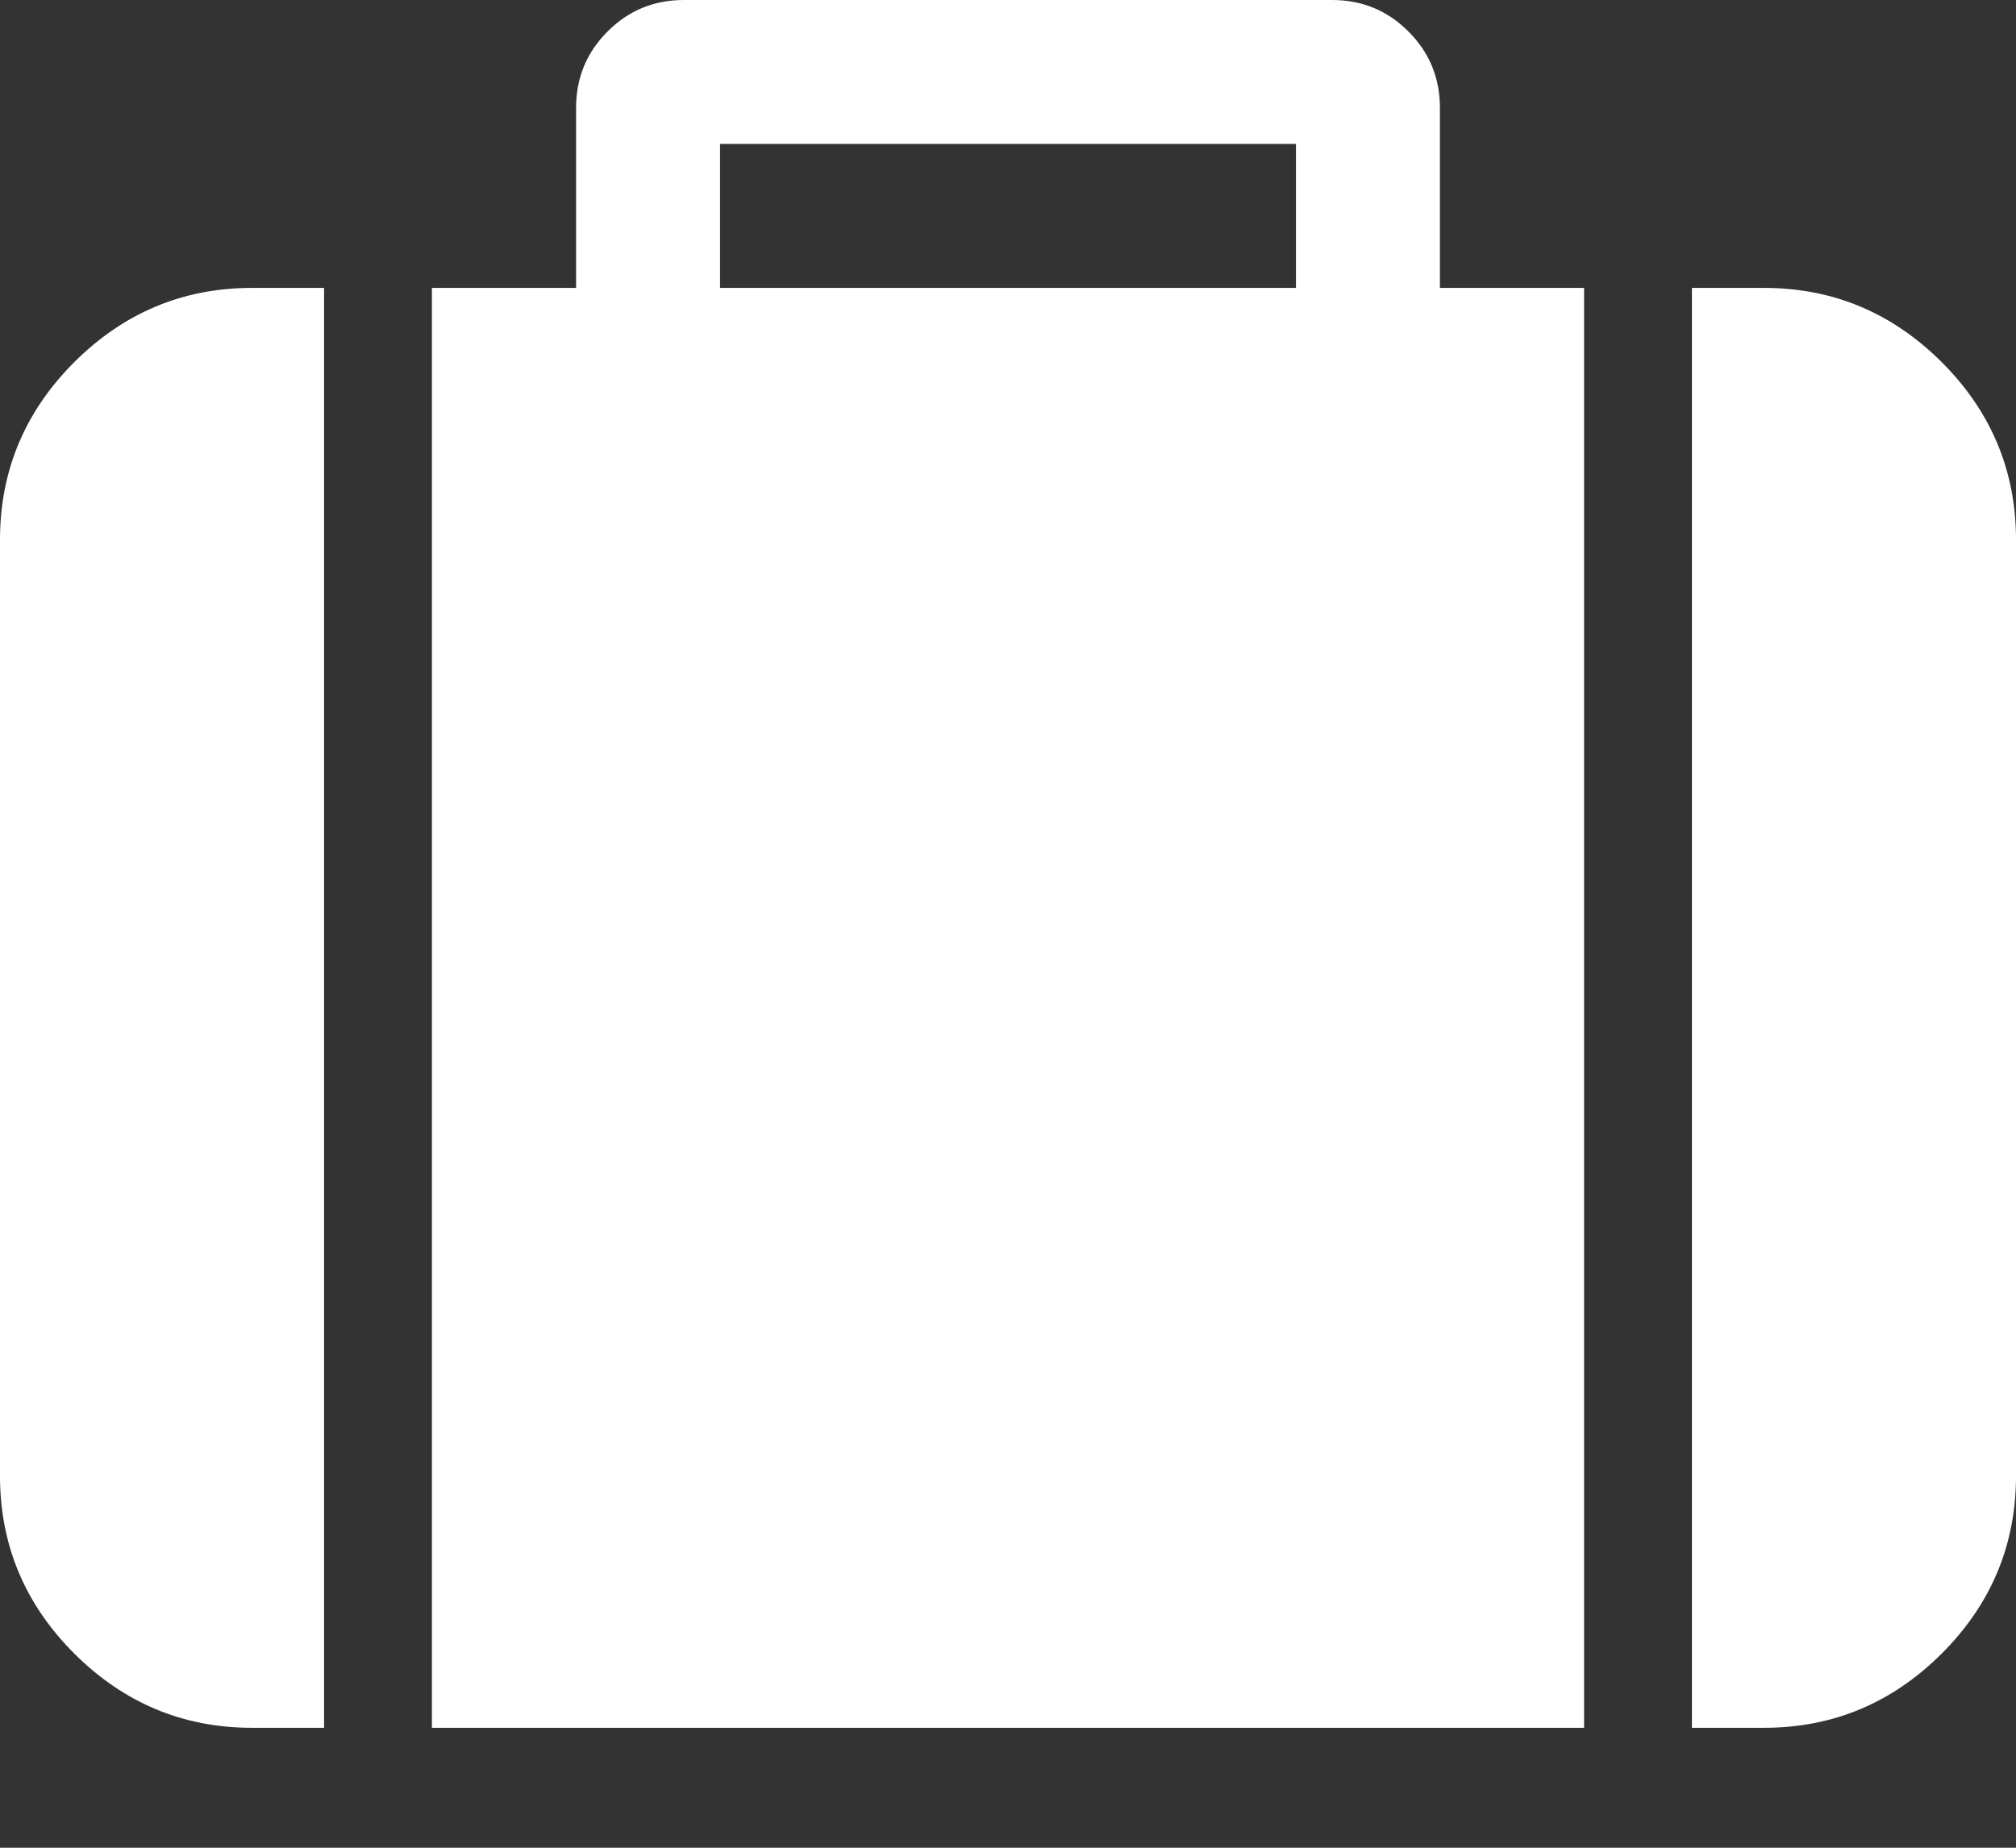 <?xml version="1.0" encoding="UTF-8"?>
<svg width="12px" height="11px" viewBox="0 0 12 11" version="1.1" xmlns="http://www.w3.org/2000/svg" xmlns:xlink="http://www.w3.org/1999/xlink">
    <rect x="0" y="0" width="12" height="11" fill="#333333" stroke="none"/>
    <!-- Generator: Sketch 45.2 (43514) - http://www.bohemiancoding.com/sketch -->
    <title></title>
    <desc>Created with Sketch.</desc>
    <defs></defs>
    <g id="-jobs" stroke="none" stroke-width="1" fill="none" fill-rule="evenodd">
        <g id="jobs" transform="translate(-773, -221)" fill="#FFFFFF">
            <g id="label/instant-copy" transform="translate(644, 211)">
                <path d="M133.286,11.714 L136.714,11.714 L136.714,10.857 L133.286,10.857 L133.286,11.714 Z M130.929,11.714 L130.929,20.286 L130.5,20.286 C130.089,20.286 129.737,20.138 129.442,19.844 C129.147,19.549 129,19.196 129,18.786 L129,13.214 C129,12.804 129.147,12.451 129.442,12.156 C129.737,11.862 130.089,11.714 130.5,11.714 L130.929,11.714 Z M138.429,11.714 L138.429,20.286 L131.571,20.286 L131.571,11.714 L132.429,11.714 L132.429,10.643 C132.429,10.464 132.491,10.313 132.616,10.188 C132.741,10.062 132.893,10 133.071,10 L136.929,10 C137.107,10 137.259,10.062 137.384,10.188 C137.509,10.313 137.571,10.464 137.571,10.643 L137.571,11.714 L138.429,11.714 Z M141,13.214 L141,18.786 C141,19.196 140.853,19.549 140.558,19.844 C140.263,20.138 139.911,20.286 139.5,20.286 L139.071,20.286 L139.071,11.714 L139.5,11.714 C139.911,11.714 140.263,11.862 140.558,12.156 C140.853,12.451 141,12.804 141,13.214 Z" id=""></path>
            </g>
        </g>
    </g>
</svg>